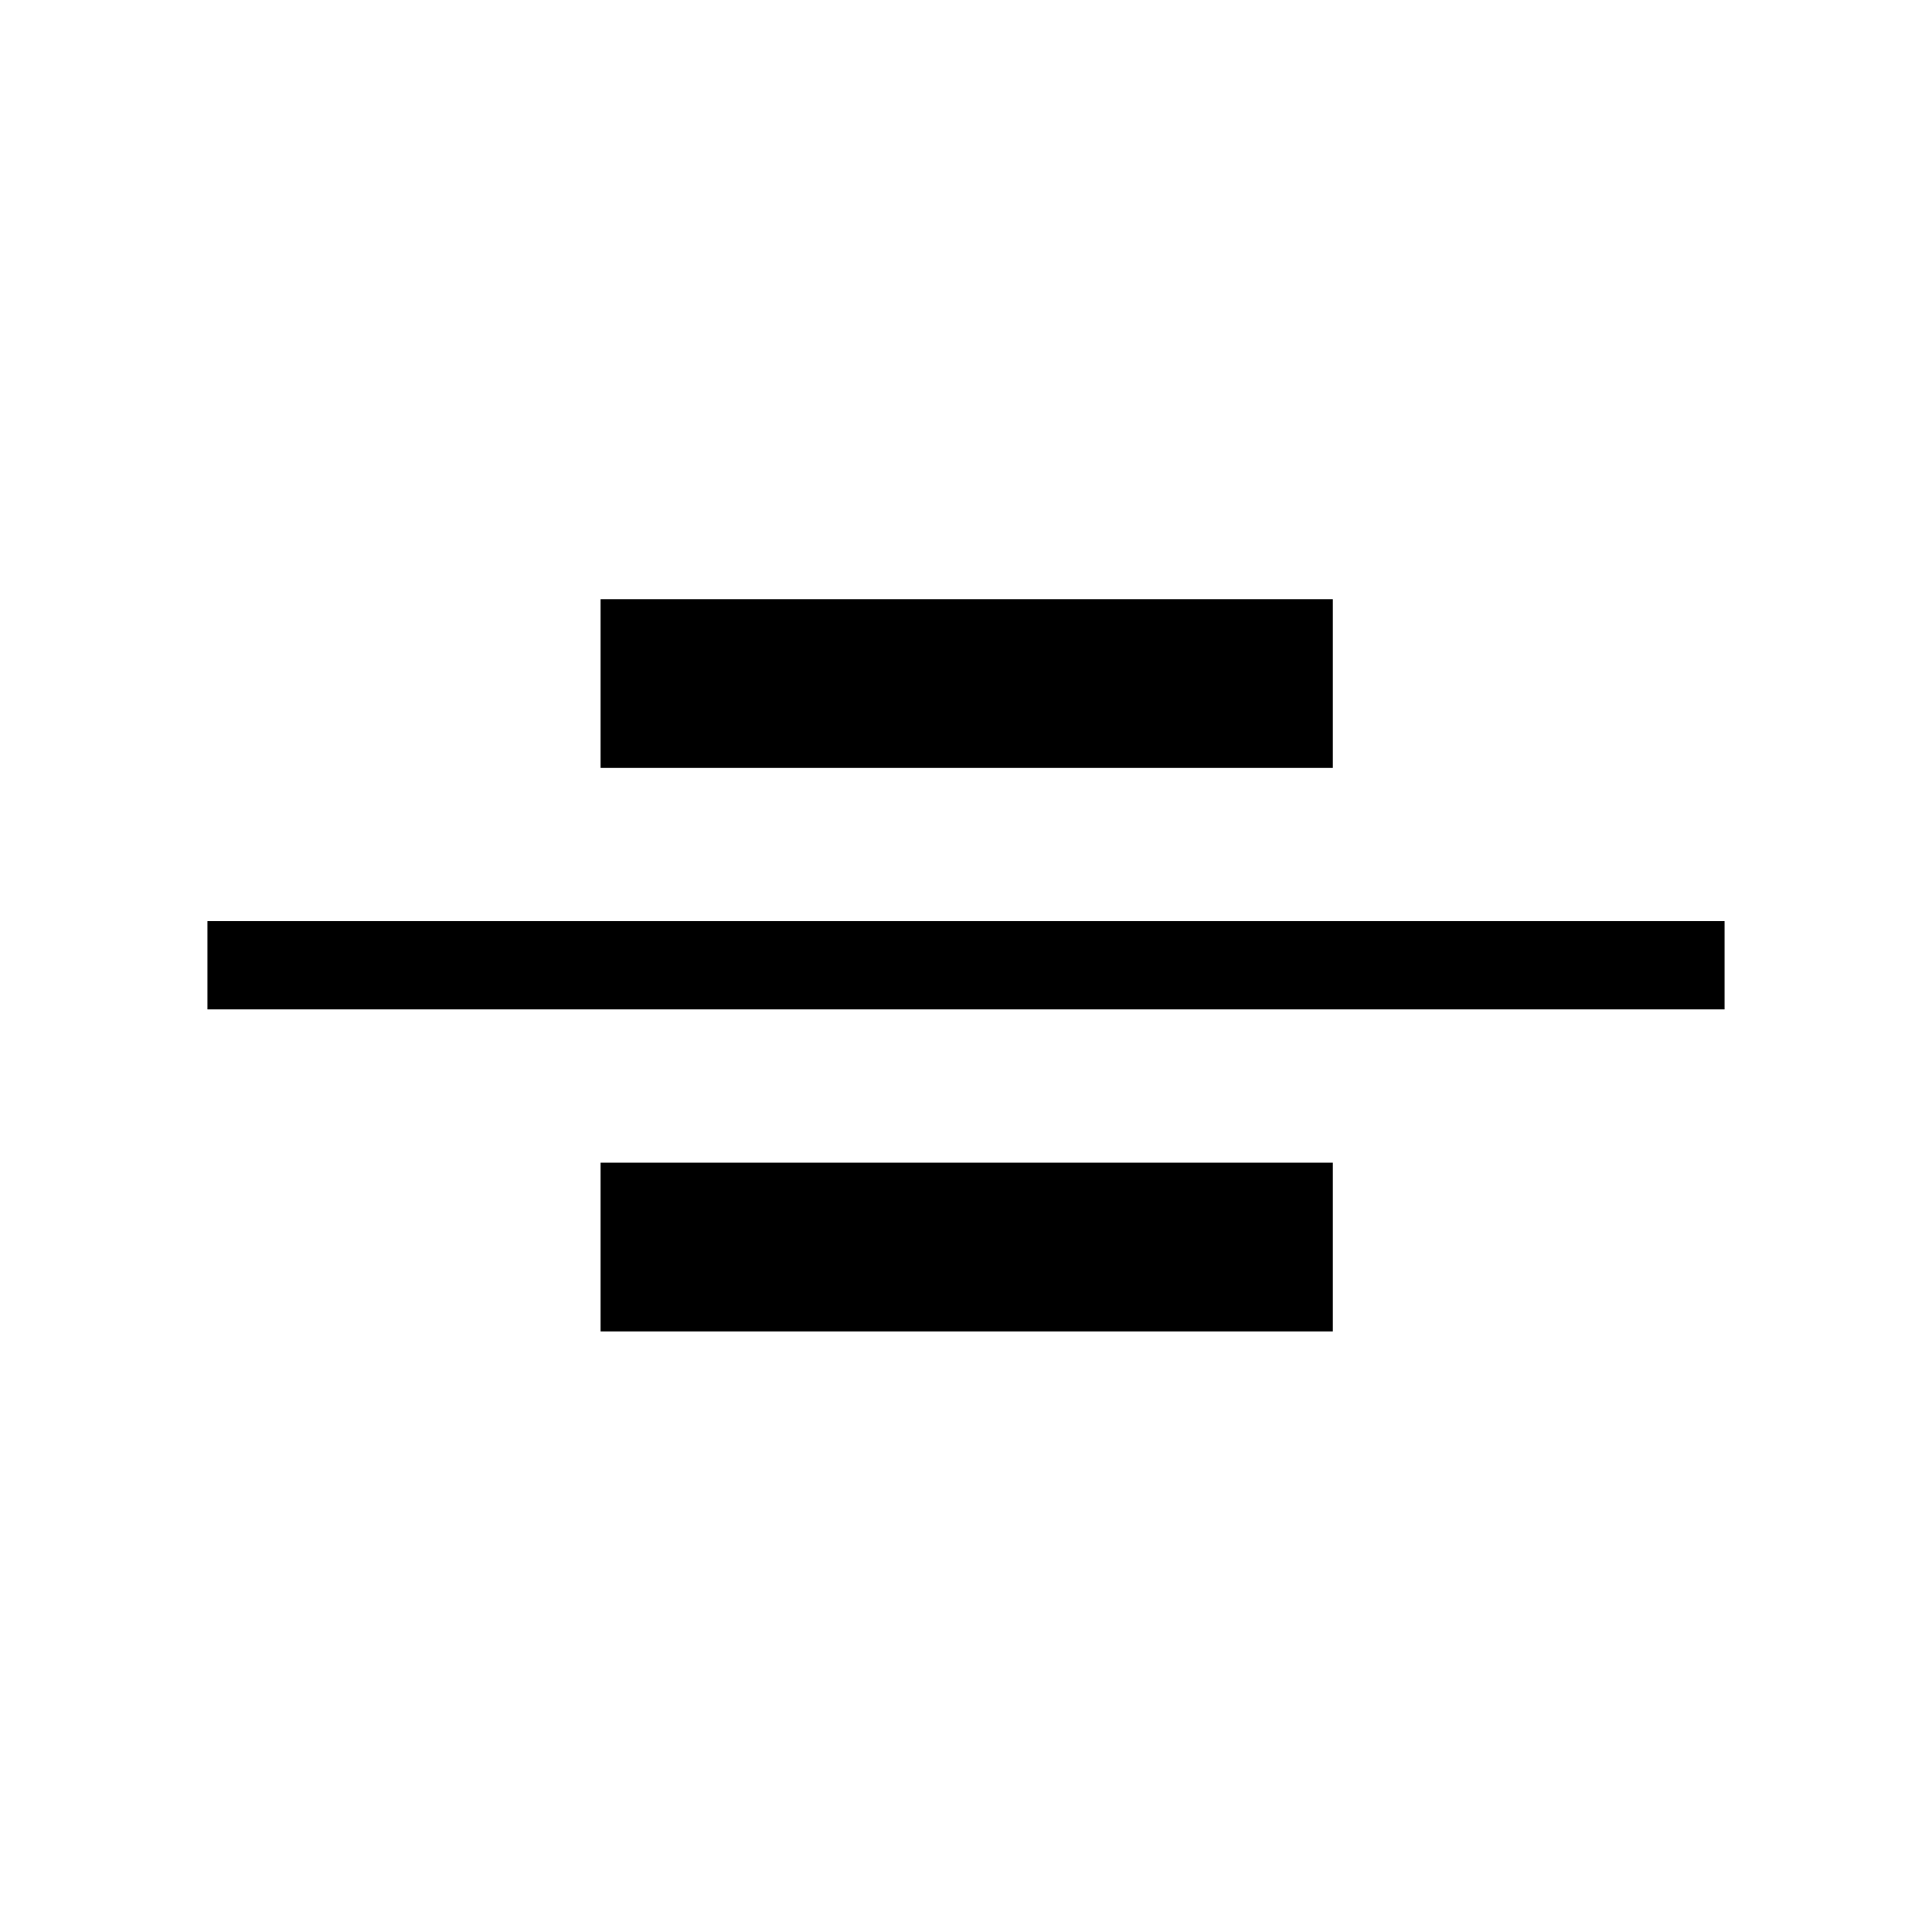 <svg xmlns="http://www.w3.org/2000/svg" height="48" viewBox="0 96 960 960" width="48"><path d="M103.078 597.576v-43.845h753.844v43.845H103.078Zm195.346-120v-83.845h363.845v83.845H298.424Zm0 280v-83.845h363.845v83.845H298.424Z"/></svg>